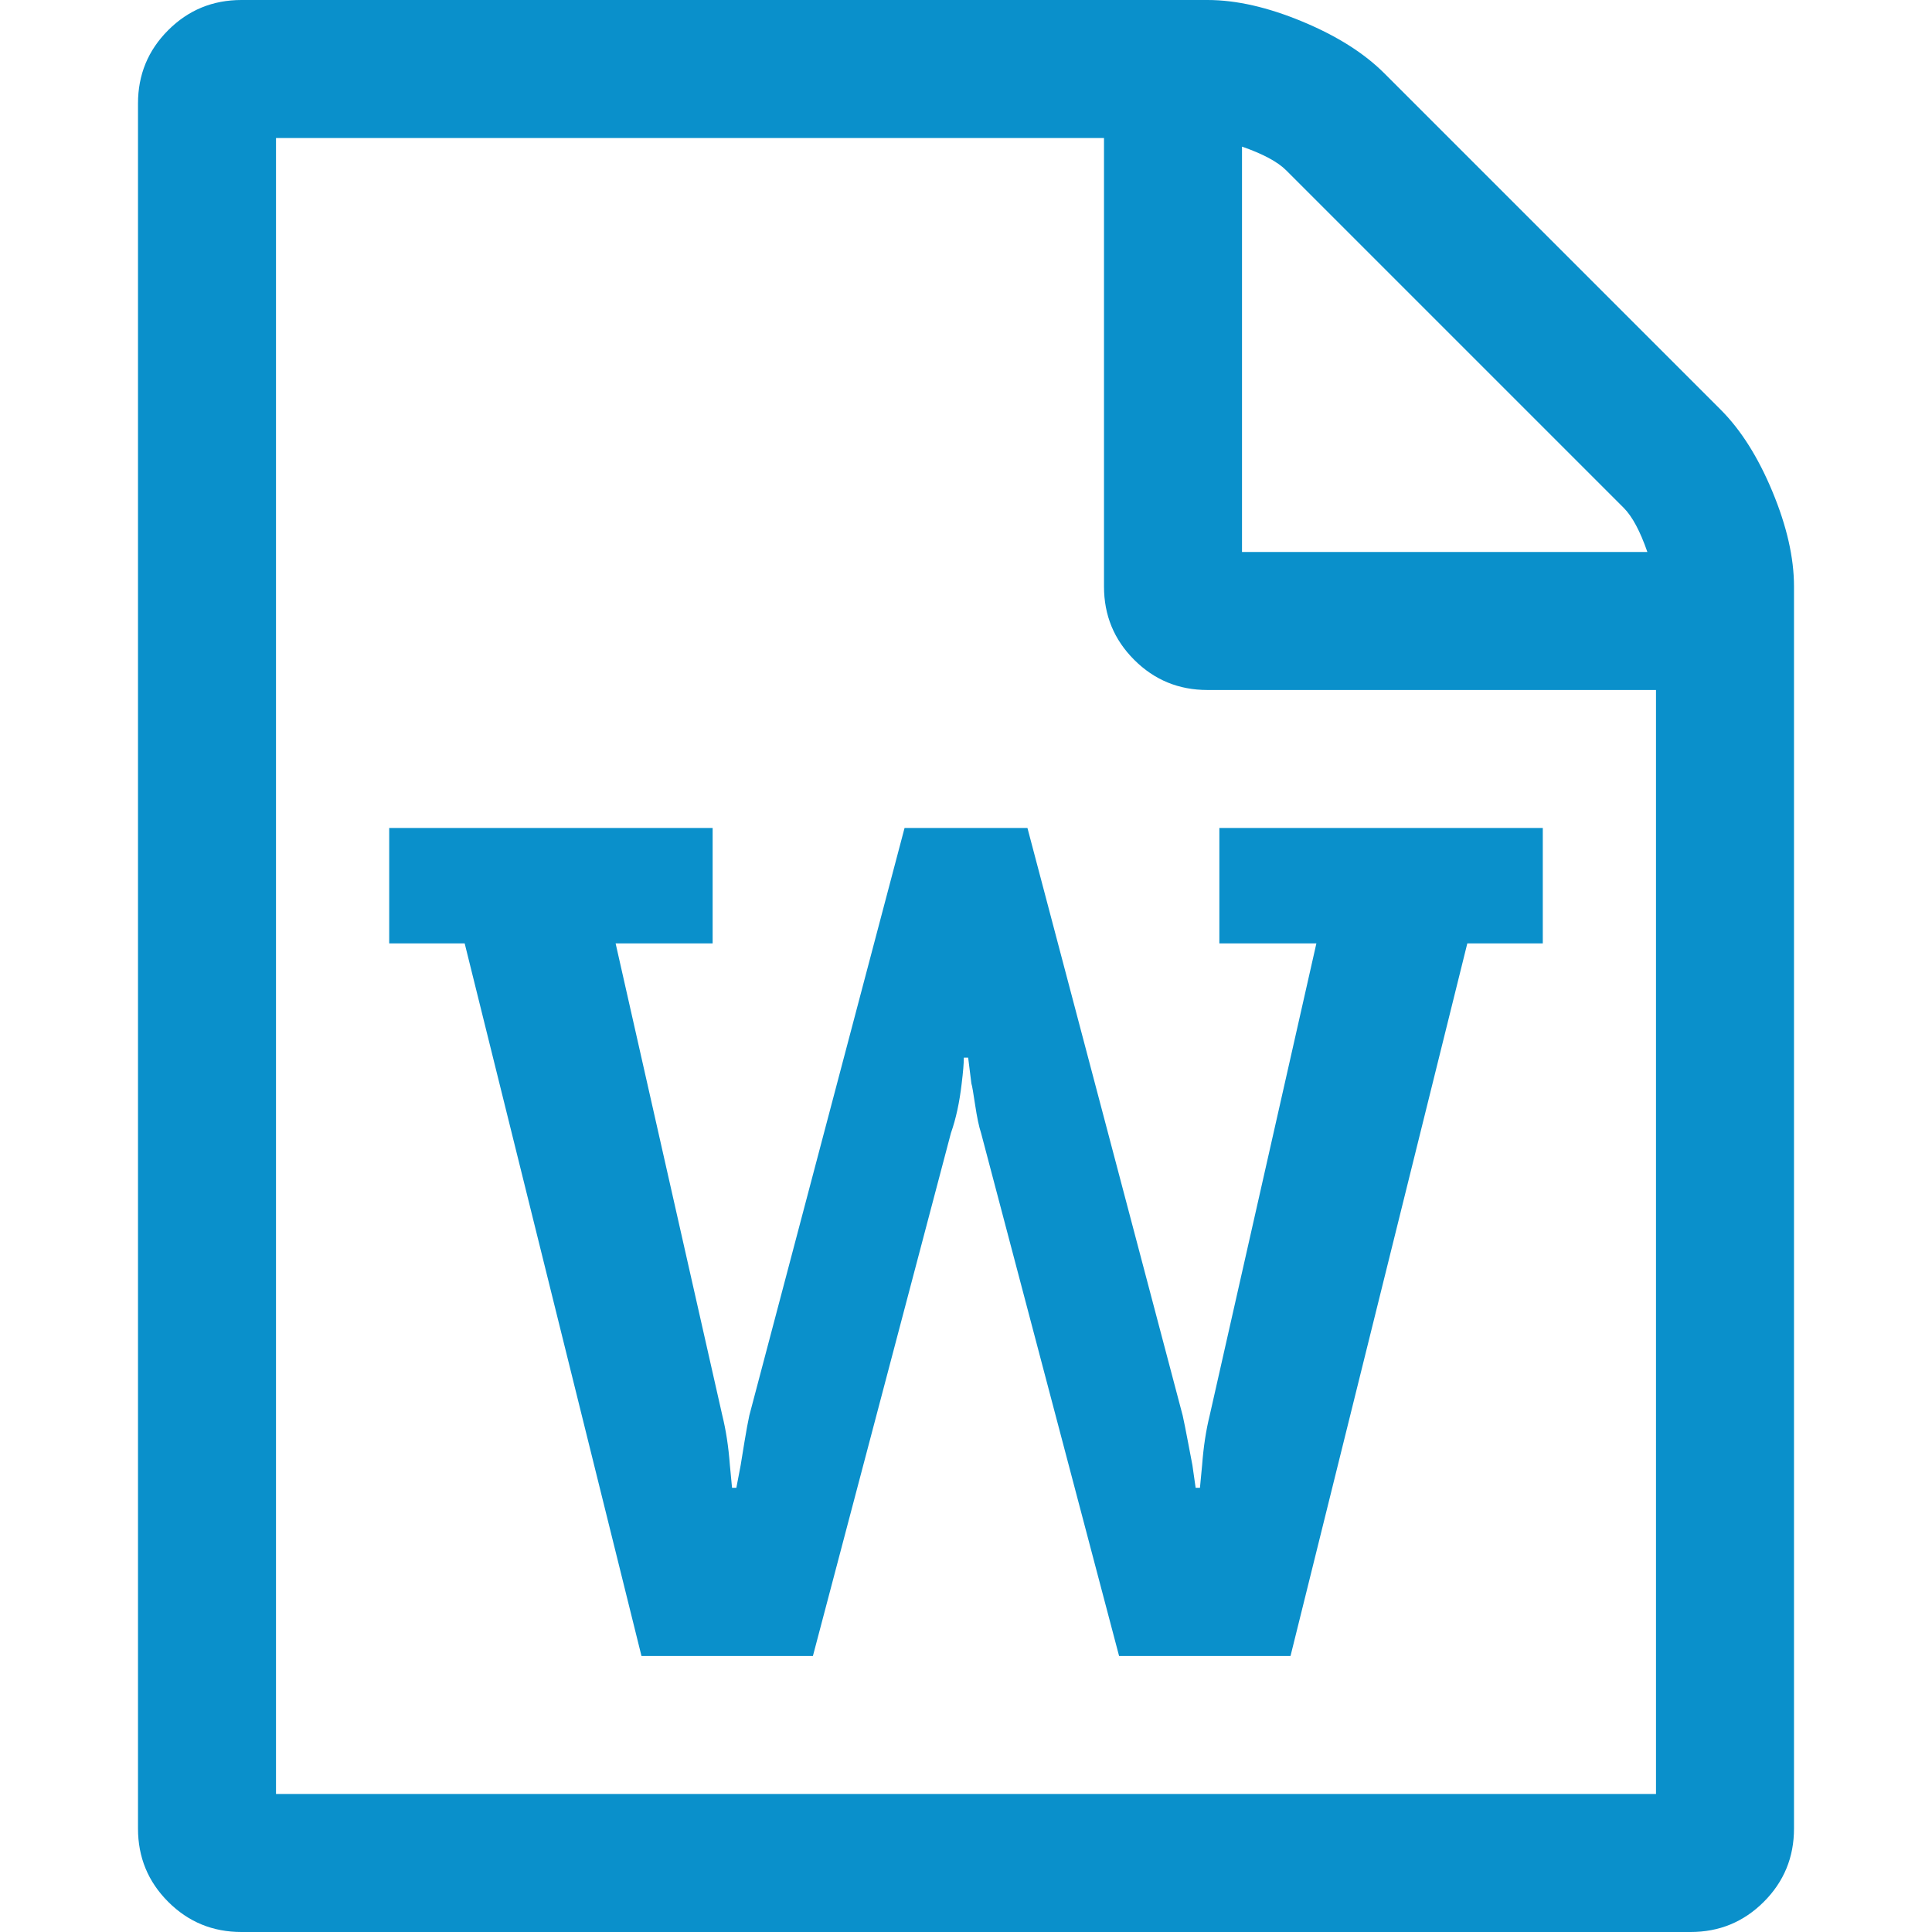 <svg id="Layer_1" xmlns="http://www.w3.org/2000/svg" viewBox="0 0 1792 1792"><style>.st0{fill:#0a90cb}</style><path class="st0" d="M1596 380c18.7 18.7 34.7 44 48 76s20 61.3 20 88v1152c0 26.7-9.3 49.3-28 68s-41.3 28-68 28H224c-26.7 0-49.3-9.3-68-28s-28-41.3-28-68V96c0-26.7 9.3-49.3 28-68s41.3-28 68-28h896c26.7 0 56 6.7 88 20s57.3 29.3 76 48l312 312zm-444-244v376h376c-6.7-19.3-14-33-22-41l-313-313c-8-8-21.7-15.3-41-22zm384 1528V640h-416c-26.7 0-49.3-9.3-68-28s-28-41.3-28-68V128H256v1536h1280zM361 768v107h70l164 661h159l128-485c4.7-13.3 8-28.7 10-46 1.3-10.7 2-18.7 2-24h4l3 24c.7 2 1.8 8.7 3.5 20s3.5 20 5.5 26l128 485h159l164-661h70V768h-300v107h90l-99 438c-3.3 13.3-5.7 28.7-7 46l-2 21h-4l-3-21c-.7-3.3-2-10.3-4-21s-3.7-19-5-25L953 768H839l-144 545c-1.3 6-2.8 14.2-4.5 24.5s-2.8 17.5-3.5 21.5l-4 21h-4l-2-21c-1.3-17.3-3.7-32.7-7-46l-99-438h90V768H361z"/></svg>